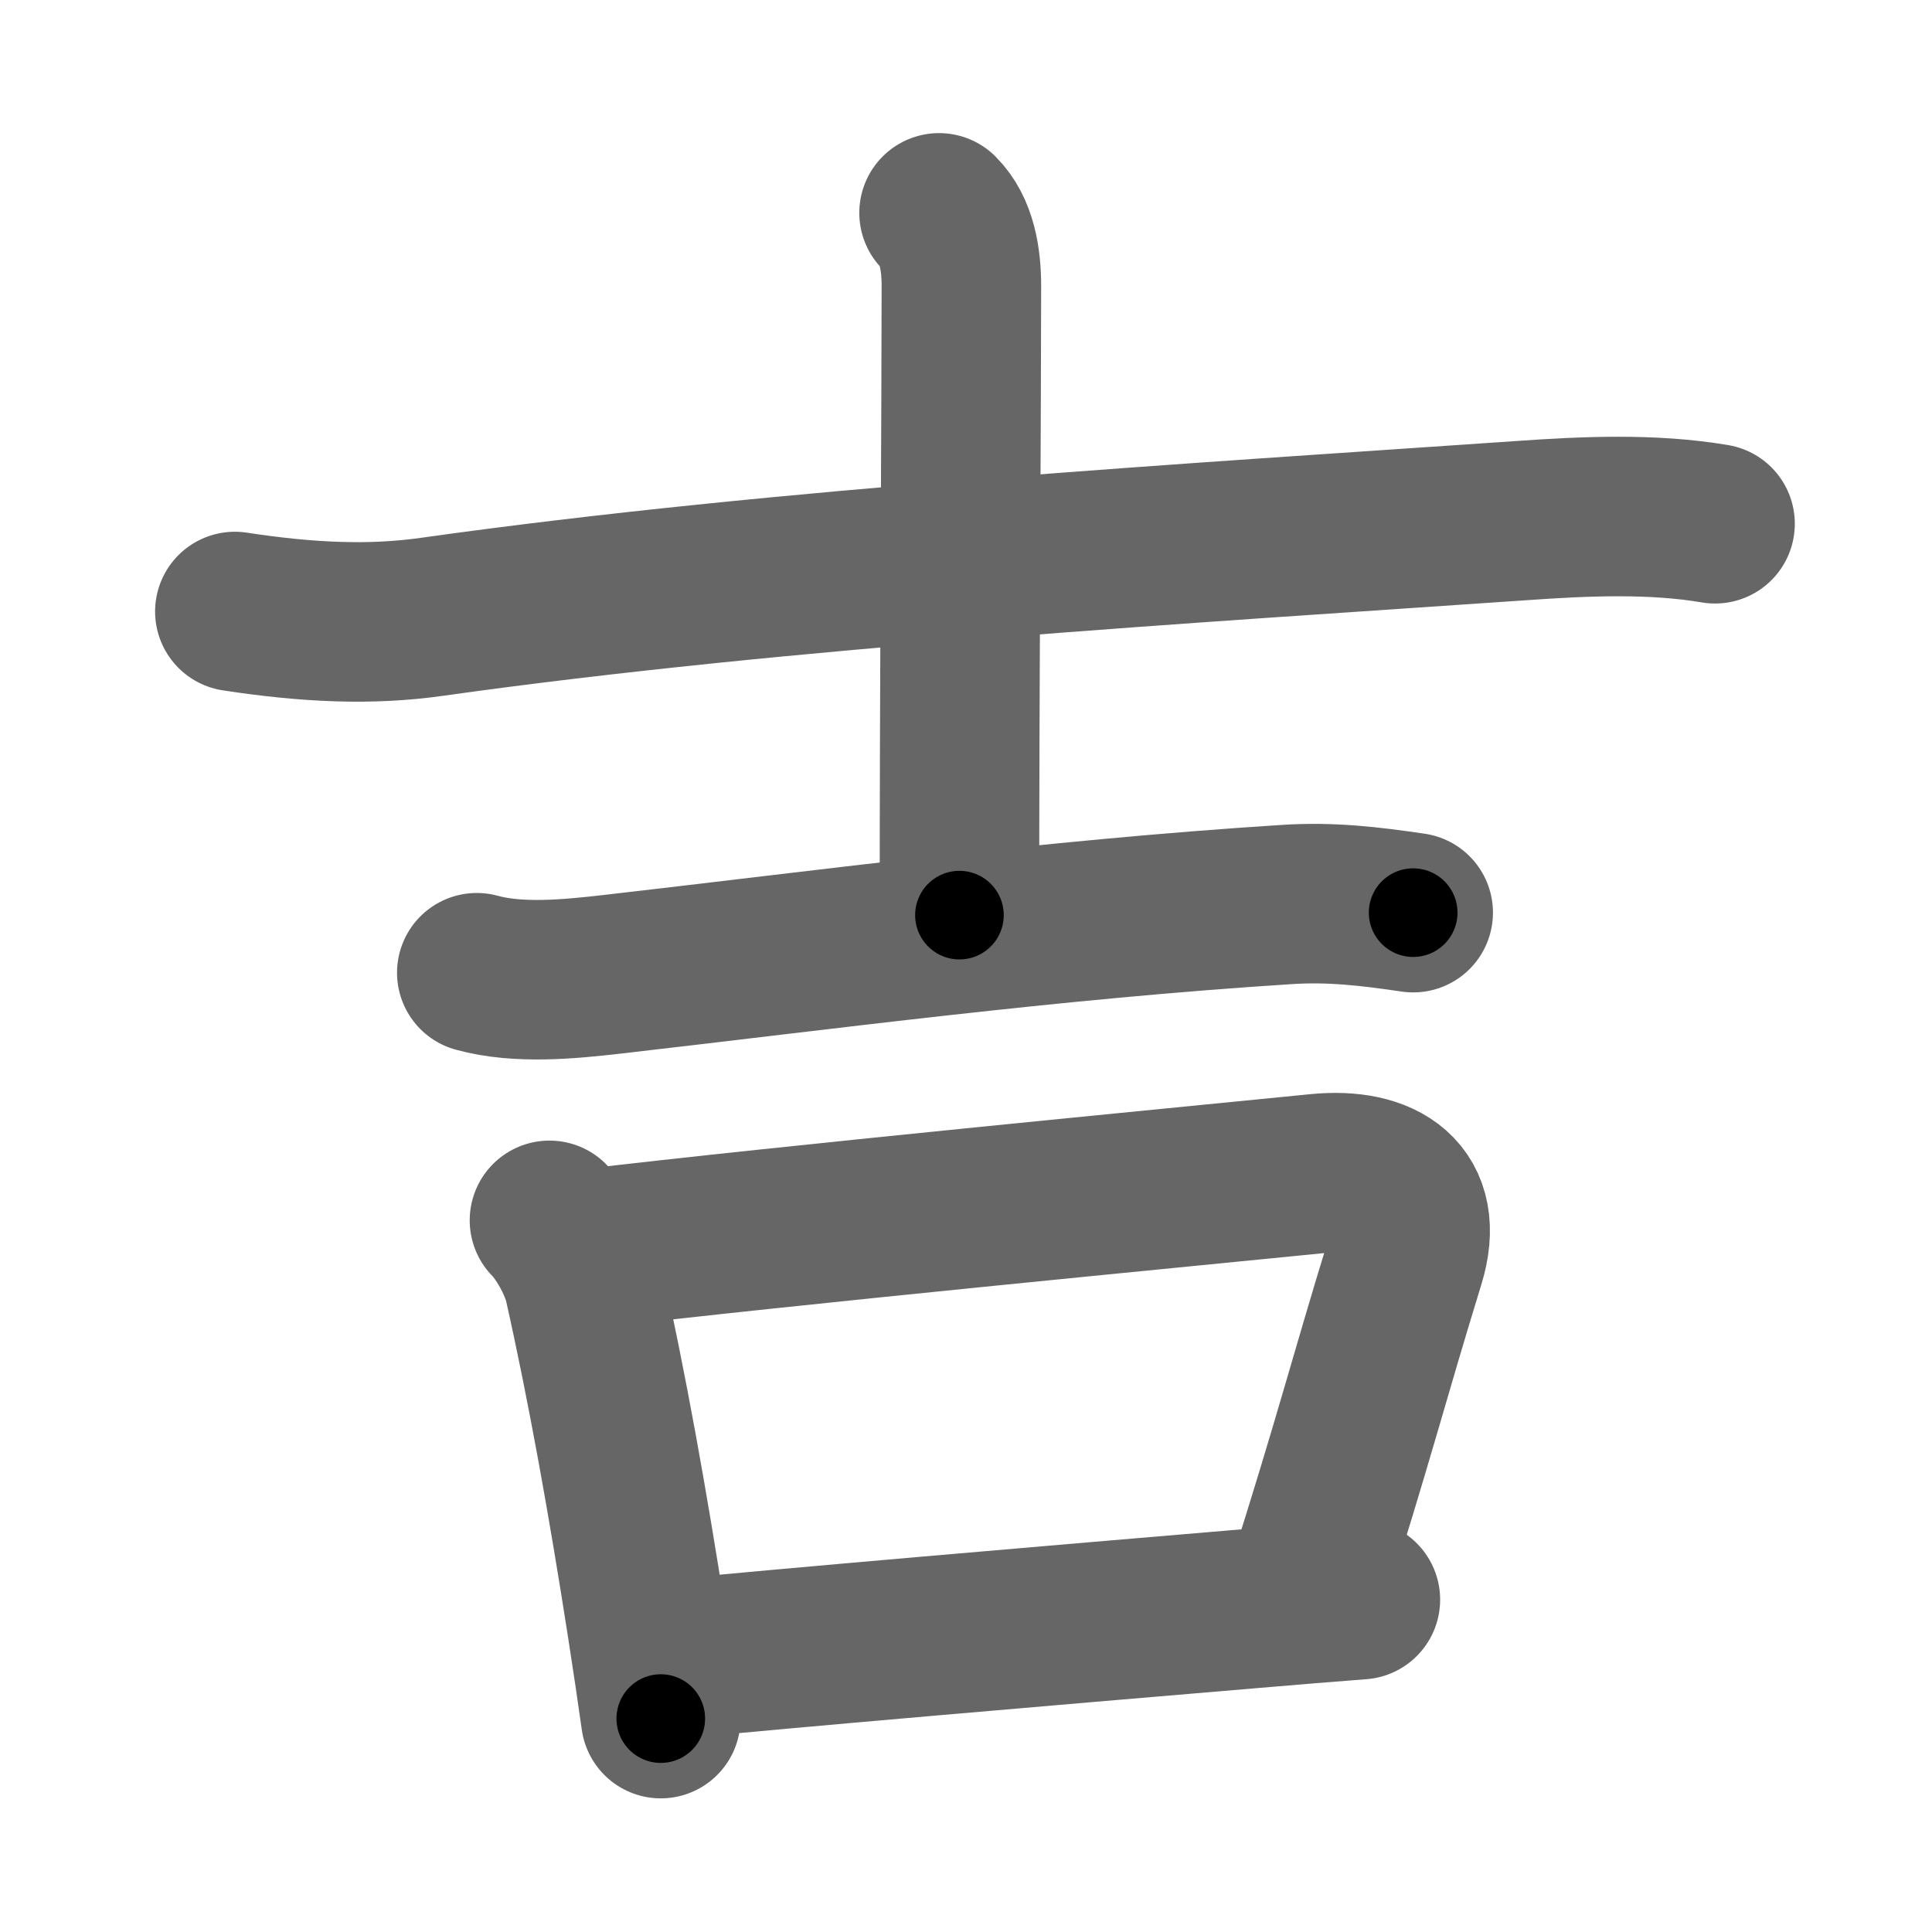 <svg xmlns="http://www.w3.org/2000/svg" width="109" height="109" viewBox="0 0 109 109" id="5409"><g fill="none" stroke="#666" stroke-width="9" stroke-linecap="round" stroke-linejoin="round"><g><g><path d="M13.25,34.5c4.12,0.63,7.66,0.79,11.12,0.3c19.88-2.8,43.24-4.17,61.5-5.43c3.55-0.25,7.36-0.42,10.89,0.18" /><path d="M52.98,12.01c1.01,1.01,1.26,2.62,1.26,4.14c0,6.35-0.11,22.78-0.11,35.48" /><path d="M26.9,54.88c2.36,0.65,5.25,0.36,7.62,0.09c11.87-1.36,24.73-3.09,38.1-3.94c2.47-0.16,4.67,0.1,7.11,0.46" /></g><g><path d="M31,68.85c0.76,0.76,1.68,2.38,1.95,3.59c1.3,5.8,2.47,12.33,3.55,19.27c0.29,1.85,0.55,3.63,0.78,5.25" /><path d="M33.14,70.46c11.27-1.34,32.91-3.42,41.22-4.25c3.61-0.36,6.07,1.2,4.91,4.95c-2.03,6.59-2.9,10.09-5.61,18.61" /><path d="M37.79,93.63c6.11-0.61,22.14-1.98,32.71-2.87c2.37-0.2,4.51-0.38,6.25-0.51" /></g></g></g><g fill="none" stroke="#000" stroke-width="5" stroke-linecap="round" stroke-linejoin="round"><g><g><path d="M13.25,34.5c4.12,0.63,7.66,0.79,11.12,0.3c19.88-2.8,43.24-4.17,61.5-5.43c3.55-0.25,7.36-0.42,10.89,0.18" stroke-dasharray="83.84" stroke-dashoffset="83.84"><animate id="0" attributeName="stroke-dashoffset" values="83.84;0" dur="0.63s" fill="freeze" begin="0s;5409.click" /></path><path d="M52.98,12.01c1.01,1.01,1.26,2.62,1.26,4.14c0,6.35-0.11,22.78-0.11,35.48" stroke-dasharray="39.92" stroke-dashoffset="39.92"><animate attributeName="stroke-dashoffset" values="39.92" fill="freeze" begin="5409.click" /><animate id="1" attributeName="stroke-dashoffset" values="39.92;0" dur="0.4s" fill="freeze" begin="0.end" /></path><path d="M26.9,54.88c2.36,0.65,5.25,0.36,7.62,0.09c11.87-1.36,24.73-3.09,38.1-3.94c2.47-0.16,4.67,0.1,7.11,0.46" stroke-dasharray="53.11" stroke-dashoffset="53.11"><animate attributeName="stroke-dashoffset" values="53.11" fill="freeze" begin="5409.click" /><animate id="2" attributeName="stroke-dashoffset" values="53.11;0" dur="0.53s" fill="freeze" begin="1.end" /></path></g><g><path d="M31,68.85c0.76,0.76,1.68,2.38,1.95,3.59c1.3,5.8,2.47,12.33,3.55,19.27c0.29,1.85,0.55,3.63,0.78,5.25" stroke-dasharray="29.03" stroke-dashoffset="29.03"><animate attributeName="stroke-dashoffset" values="29.03" fill="freeze" begin="5409.click" /><animate id="3" attributeName="stroke-dashoffset" values="29.03;0" dur="0.29s" fill="freeze" begin="2.end" /></path><path d="M33.14,70.46c11.27-1.34,32.91-3.42,41.22-4.25c3.61-0.36,6.07,1.2,4.91,4.95c-2.03,6.59-2.9,10.09-5.61,18.61" stroke-dasharray="69.66" stroke-dashoffset="69.66"><animate attributeName="stroke-dashoffset" values="69.66" fill="freeze" begin="5409.click" /><animate id="4" attributeName="stroke-dashoffset" values="69.66;0" dur="0.52s" fill="freeze" begin="3.end" /></path><path d="M37.79,93.63c6.11-0.61,22.14-1.98,32.71-2.87c2.37-0.2,4.51-0.38,6.25-0.51" stroke-dasharray="39.11" stroke-dashoffset="39.11"><animate attributeName="stroke-dashoffset" values="39.11" fill="freeze" begin="5409.click" /><animate id="5" attributeName="stroke-dashoffset" values="39.11;0" dur="0.39s" fill="freeze" begin="4.end" /></path></g></g></g></svg>